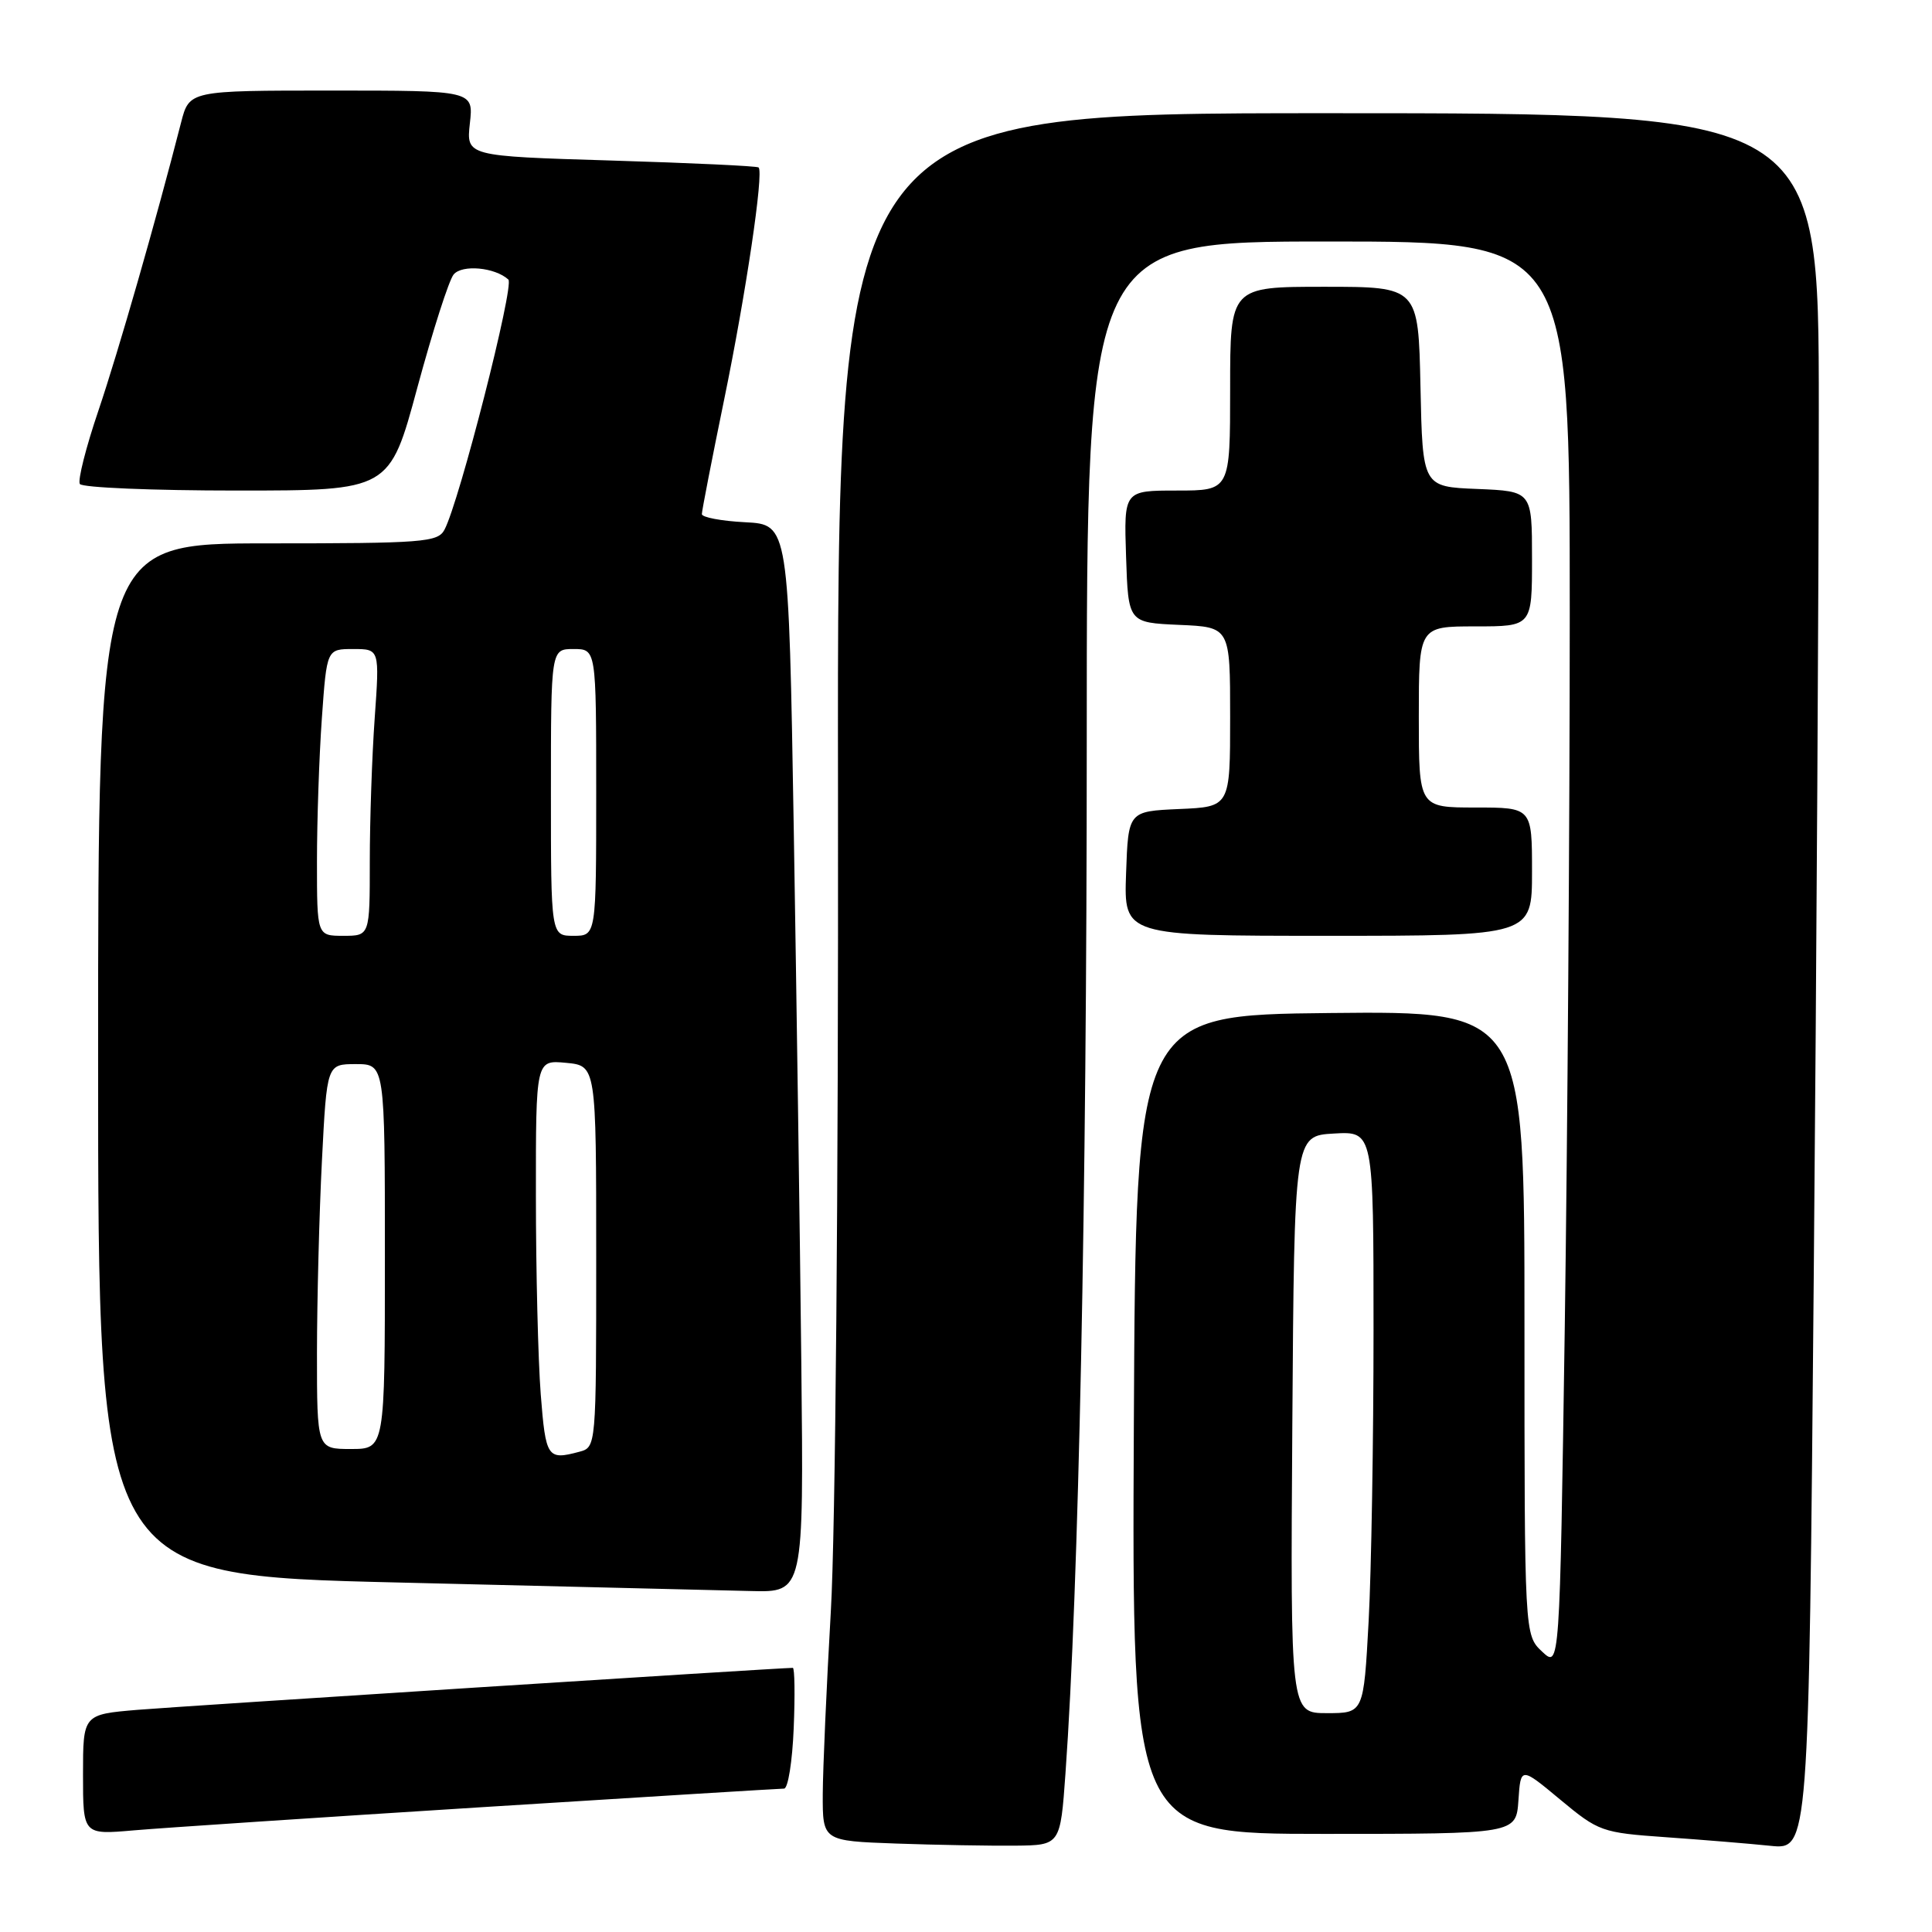 <?xml version="1.0" encoding="UTF-8" standalone="no"?>
<!DOCTYPE svg PUBLIC "-//W3C//DTD SVG 1.1//EN" "http://www.w3.org/Graphics/SVG/1.1/DTD/svg11.dtd" >
<svg xmlns="http://www.w3.org/2000/svg" xmlns:xlink="http://www.w3.org/1999/xlink" version="1.1" viewBox="0 0 256 256">
 <g >
 <path fill="currentColor"
d=" M 141.18 234.99 C 142.94 210.33 144.00 158.98 144.00 98.42 C 144.00 32.00 144.00 32.00 176.00 32.00 C 208.00 32.00 208.00 32.00 208.00 81.34 C 208.00 108.47 207.70 151.00 207.34 175.86 C 206.67 221.04 206.67 221.04 204.34 218.85 C 202.00 216.65 202.00 216.65 202.00 175.31 C 202.00 133.97 202.00 133.97 176.25 134.23 C 150.50 134.50 150.50 134.50 150.24 188.75 C 149.98 243.00 149.98 243.00 175.44 243.00 C 200.89 243.00 200.89 243.00 201.20 238.55 C 201.50 234.10 201.50 234.10 206.74 238.46 C 211.83 242.69 212.23 242.84 220.74 243.44 C 225.56 243.78 231.79 244.29 234.59 244.58 C 239.67 245.10 239.67 245.10 240.33 169.30 C 240.70 127.61 241.00 75.84 241.00 54.25 C 241.00 15.00 241.00 15.00 175.97 15.00 C 110.93 15.00 110.93 15.00 111.04 105.25 C 111.10 157.40 110.70 203.10 110.09 213.50 C 109.52 223.40 109.04 234.30 109.02 237.71 C 109.00 243.93 109.00 243.93 118.75 244.28 C 124.11 244.47 131.20 244.59 134.50 244.56 C 140.50 244.50 140.50 244.50 141.18 234.99 Z  M 63.72 239.47 C 85.29 238.11 103.36 237.00 103.89 237.00 C 104.42 237.00 104.99 233.40 105.17 229.00 C 105.35 224.60 105.30 221.00 105.05 221.00 C 103.14 221.01 23.92 226.09 18.25 226.56 C 11.00 227.17 11.00 227.17 11.00 235.15 C 11.00 243.12 11.00 243.12 17.75 242.53 C 21.46 242.21 42.15 240.83 63.72 239.47 Z  M 106.18 180.75 C 106.00 164.11 105.55 132.28 105.18 110.00 C 104.50 69.50 104.50 69.50 98.75 69.20 C 95.59 69.04 93.00 68.55 93.00 68.12 C 93.00 67.69 94.33 60.85 95.96 52.92 C 98.84 38.91 101.22 22.88 100.52 22.19 C 100.33 22.00 91.54 21.59 80.98 21.27 C 61.78 20.69 61.78 20.69 62.26 16.34 C 62.75 12.00 62.75 12.00 43.92 12.00 C 25.08 12.00 25.08 12.00 23.99 16.25 C 20.65 29.29 15.68 46.60 13.05 54.38 C 11.39 59.26 10.28 63.65 10.58 64.13 C 10.88 64.61 20.23 65.00 31.37 65.00 C 51.62 65.00 51.62 65.00 55.30 51.36 C 57.33 43.86 59.49 37.11 60.11 36.37 C 61.23 35.02 65.58 35.42 67.36 37.04 C 68.19 37.79 60.85 66.55 58.89 70.20 C 58.01 71.85 56.08 72.00 35.46 72.00 C 13.00 72.00 13.00 72.00 13.00 140.37 C 13.00 208.74 13.00 208.74 52.75 209.69 C 74.61 210.21 95.65 210.72 99.50 210.82 C 106.50 211.00 106.50 211.00 106.18 180.75 Z  M 203.00 115.50 C 203.00 107.00 203.00 107.00 195.50 107.00 C 188.00 107.00 188.00 107.00 188.00 95.00 C 188.00 83.00 188.00 83.00 195.50 83.00 C 203.00 83.00 203.00 83.00 203.00 74.04 C 203.00 65.09 203.00 65.09 195.75 64.79 C 188.50 64.50 188.50 64.50 188.22 51.25 C 187.94 38.00 187.94 38.00 175.47 38.00 C 163.00 38.00 163.00 38.00 163.00 51.50 C 163.00 65.00 163.00 65.00 155.96 65.00 C 148.92 65.00 148.92 65.00 149.21 73.75 C 149.50 82.50 149.50 82.50 156.25 82.80 C 163.00 83.09 163.00 83.09 163.00 95.00 C 163.00 106.91 163.00 106.91 156.25 107.20 C 149.50 107.50 149.50 107.50 149.21 115.75 C 148.92 124.00 148.92 124.00 175.96 124.00 C 203.00 124.00 203.00 124.00 203.00 115.50 Z  M 171.24 188.75 C 171.50 150.50 171.50 150.50 176.75 150.20 C 182.00 149.90 182.00 149.90 182.00 176.29 C 182.00 190.81 181.71 208.16 181.35 214.84 C 180.69 227.00 180.69 227.00 175.83 227.00 C 170.98 227.00 170.98 227.00 171.24 188.75 Z  M 71.65 184.75 C 71.30 180.21 71.01 168.39 71.01 158.47 C 71.00 140.45 71.00 140.45 75.00 140.83 C 79.00 141.21 79.00 141.21 79.00 166.49 C 79.00 191.77 79.00 191.77 76.75 192.37 C 72.53 193.50 72.31 193.17 71.65 184.75 Z  M 42.00 179.25 C 42.01 172.24 42.30 160.76 42.66 153.75 C 43.31 141.00 43.31 141.00 47.15 141.00 C 51.00 141.00 51.00 141.00 51.00 166.50 C 51.00 192.00 51.00 192.00 46.50 192.00 C 42.00 192.00 42.00 192.00 42.00 179.25 Z  M 42.00 114.15 C 42.00 108.74 42.29 100.19 42.65 95.15 C 43.30 86.00 43.30 86.00 46.80 86.00 C 50.30 86.00 50.30 86.00 49.65 95.15 C 49.29 100.19 49.00 108.74 49.00 114.15 C 49.00 124.00 49.00 124.00 45.50 124.00 C 42.00 124.00 42.00 124.00 42.00 114.15 Z  M 73.00 105.00 C 73.00 86.00 73.00 86.00 76.00 86.00 C 79.00 86.00 79.00 86.00 79.00 105.00 C 79.00 124.00 79.00 124.00 76.00 124.00 C 73.00 124.00 73.00 124.00 73.00 105.00 Z "/>
</g>
</svg>